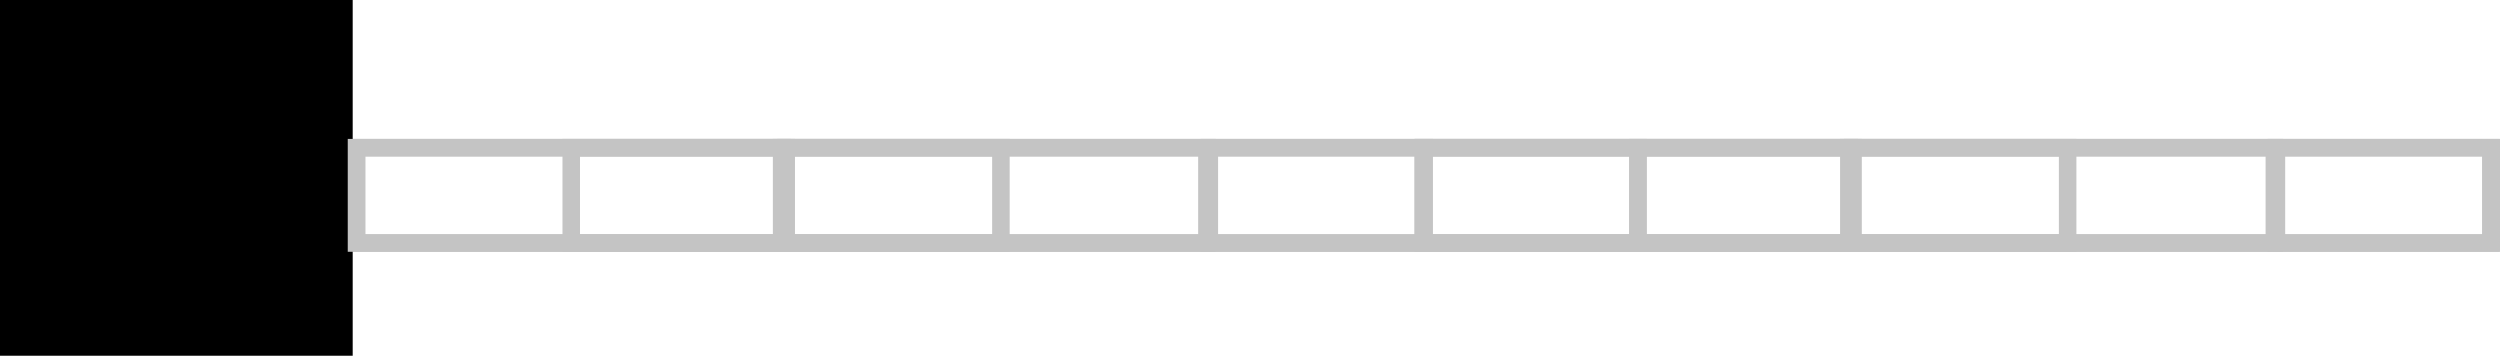 <svg version="1.1" xmlns="http://www.w3.org/2000/svg" xmlns:xlink="http://www.w3.org/1999/xlink" width="427.744" height="60.862" viewBox="0,0,427.744,60.862"><g transform="translate(3.621,-146.577)"><g data-paper-data="{&quot;isPaintingLayer&quot;:true}" fill-rule="nonzero" stroke-linecap="butt" stroke-linejoin="miter" stroke-miterlimit="10" stroke-dasharray="" stroke-dashoffset="0" style="mix-blend-mode: normal"><g fill="none" stroke="#c4c4c4" stroke-width="3"><path d="M130.115,188.157v-16.314h72.764v16.314z"/><path d="M239.974,188.157v-16.314h72.764v16.314z"/><path d="M312.754,188.157v-16.314h72.764v16.314z"/><path d="M57.377,188.157v-16.314h72.764v16.314z"/><path d="M94.116,188.157v-16.314h36.753v16.314z"/><path d="M239.866,188.157v-16.314h36.753v16.314z"/><path d="M130.878,188.157v-16.314h36.753v16.314z"/><path d="M276.628,188.157v-16.314h36.753v16.314z"/><path d="M313.395,188.157v-16.314h36.753v16.314z"/><path d="M203.29,188.157v-16.314h36.753v16.314z"/><path d="M385.87,188.157v-16.314h36.753v16.314z"/></g><path d="M-3.621,207.439v-60.862h60.345v60.862z" fill="#000000" stroke="#ffffff" stroke-width="0"/><path d="M57.377,188.157v-16.314h365.179v16.314z" fill="none" stroke="#c4c4c4" stroke-width="3"/></g></g></svg>